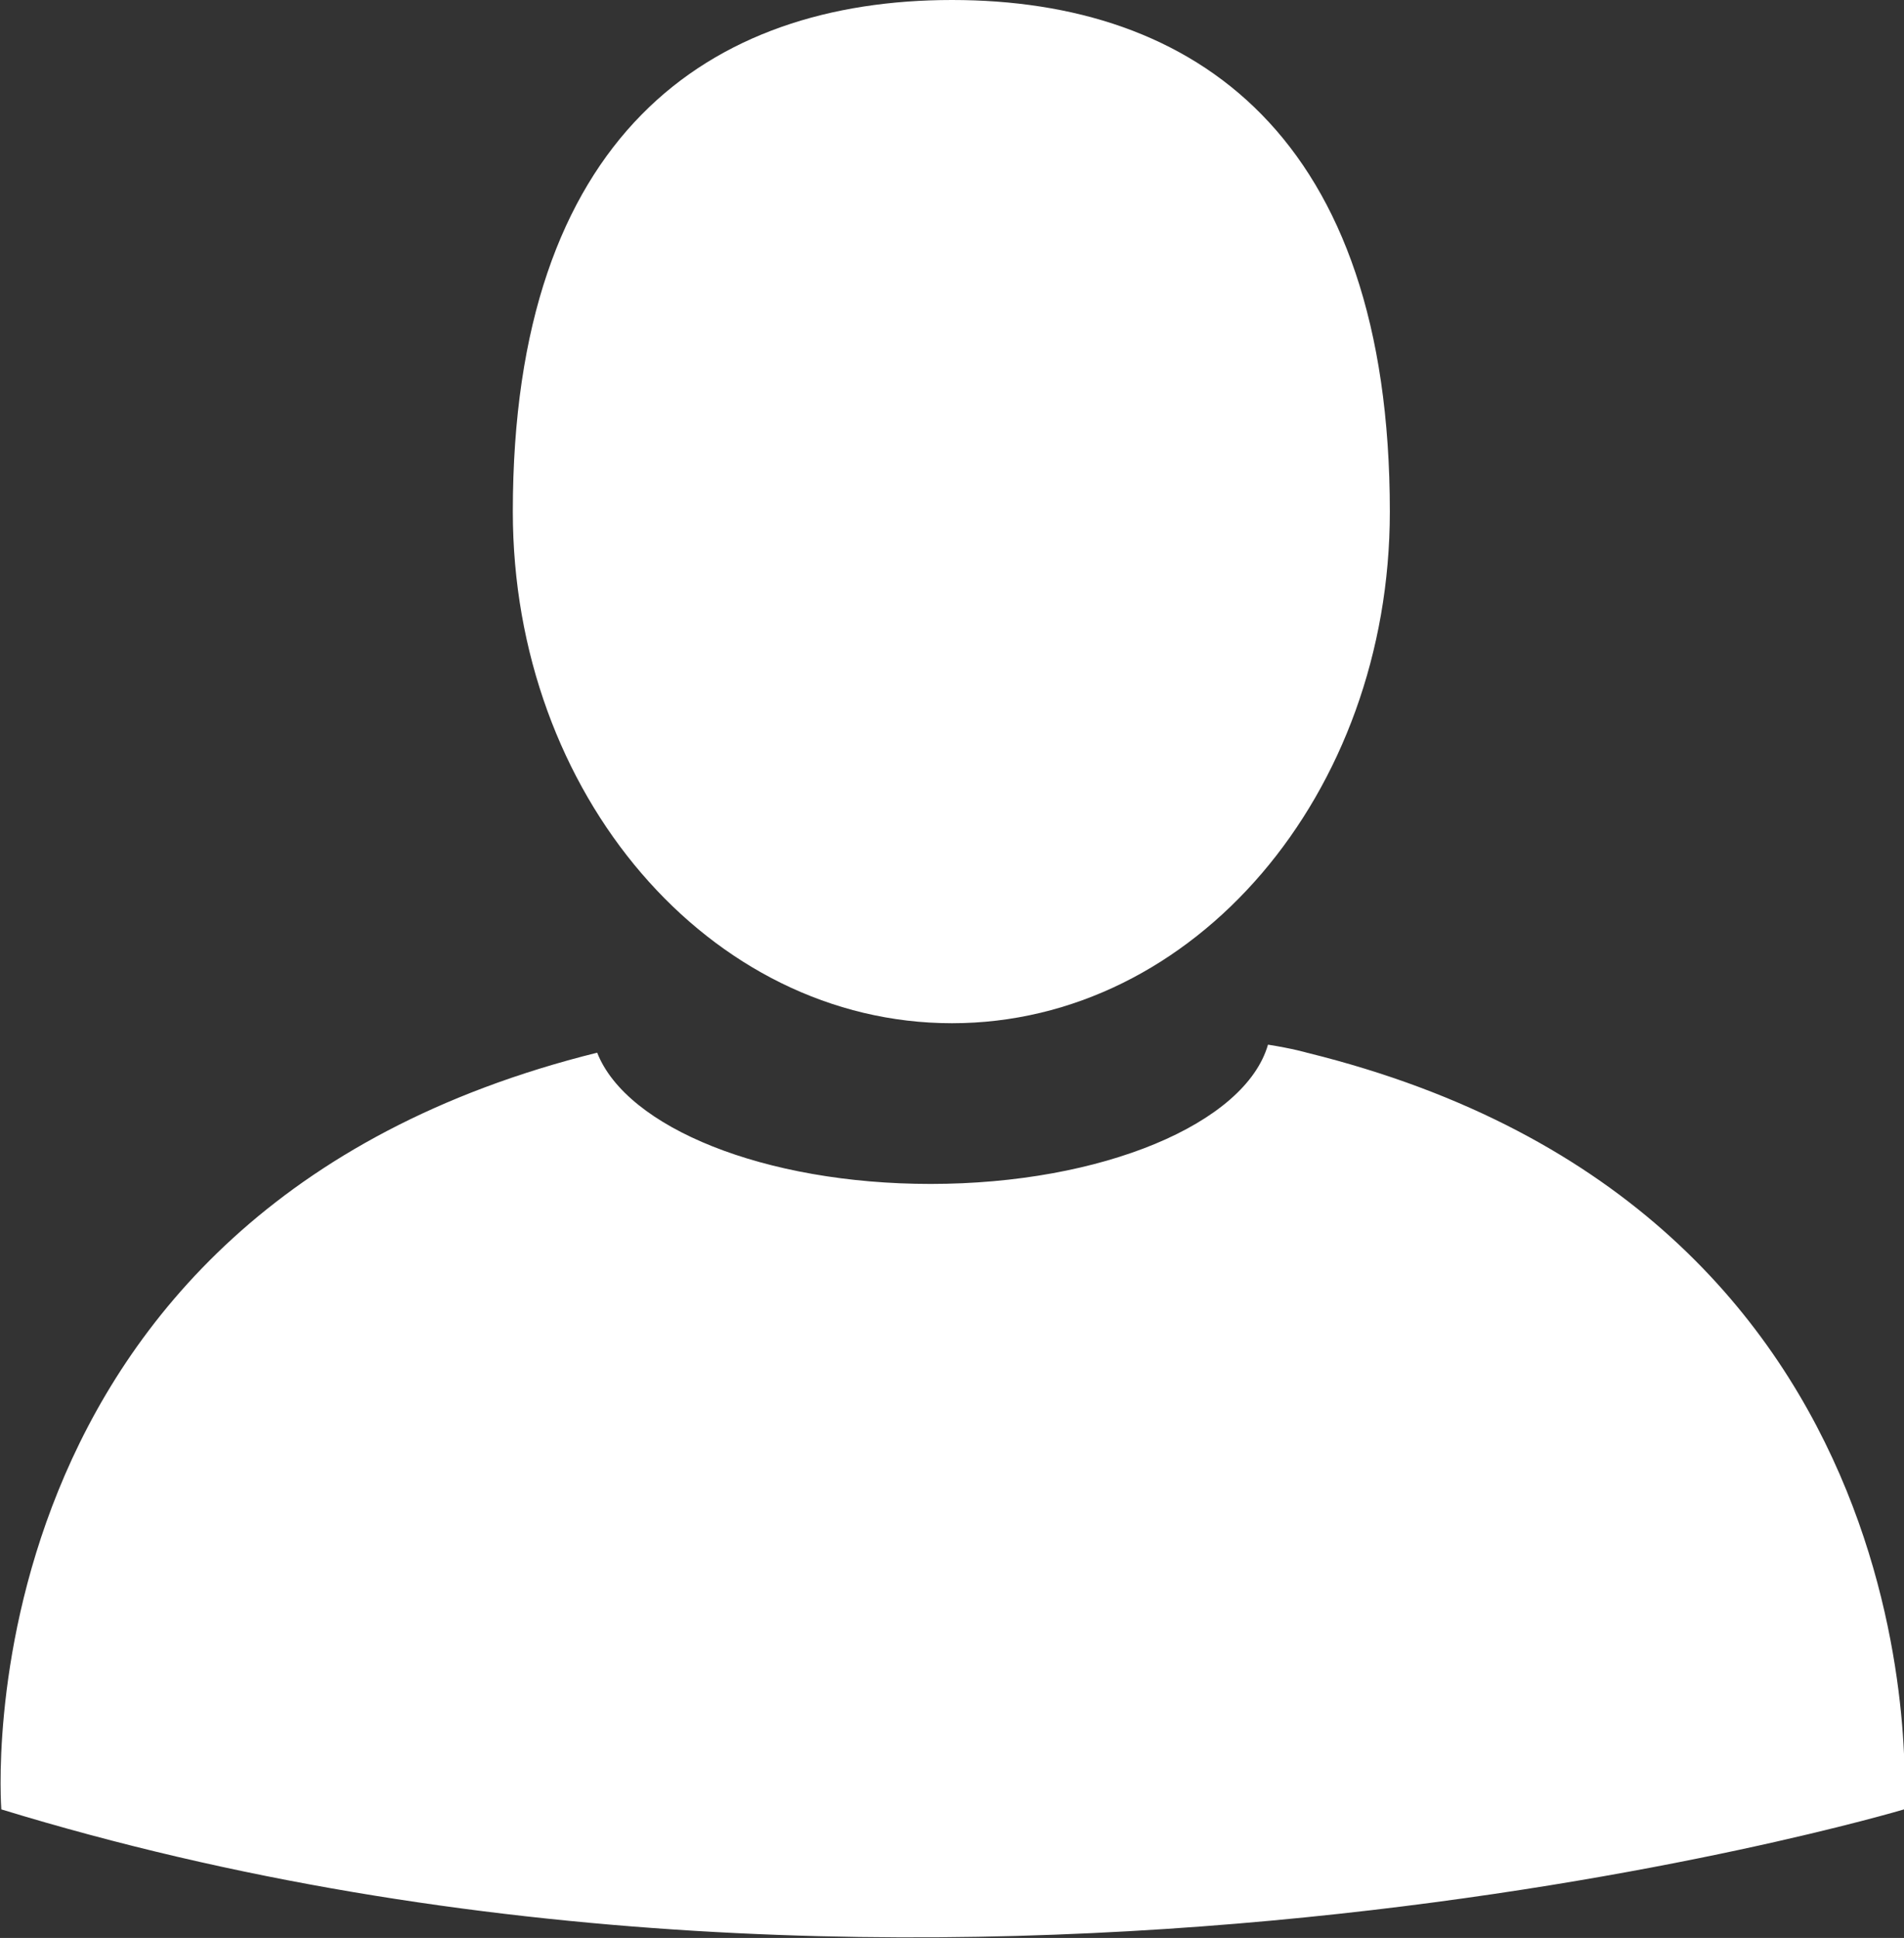 <?xml version="1.0" encoding="utf-8"?>
<!-- Generator: Adobe Illustrator 18.1.1, SVG Export Plug-In . SVG Version: 6.00 Build 0)  -->
<svg version="1.1" id="Layer_1" xmlns="http://www.w3.org/2000/svg" xmlns:xlink="http://www.w3.org/1999/xlink" x="0px" y="0px"
	 width="142.2px" height="144.7px" viewBox="0 0 142.2 144.7" enable-background="new 0 0 142.2 144.7" xml:space="preserve">
<rect x="0" y="0" width="142.2" height="144.7" fill="#333333" stroke="none"/>
<g>
	<path fill="#FFFFFF" d="M97.6,78.6c0,0-1-0.3-2.9-0.6C93,83.9,82.3,88.4,69.5,88.4c-12.4,0-22.7-4.2-24.9-9.8
		c-48,11.9-44.5,56.5-44.5,56.5c70.2,21.5,142.1,0,142.1,0S145.6,90.4,97.6,78.6z"/>
	<path fill="#FFFFFF" d="M103.8,38.2C103.8,10.1,89.2,0,71.1,0C53,0,38.3,10.1,38.3,38.2c0,21.1,14.7,38.2,32.8,38.2
		C89.2,76.4,103.8,59.3,103.8,38.2z"/>
</g>
</svg>
